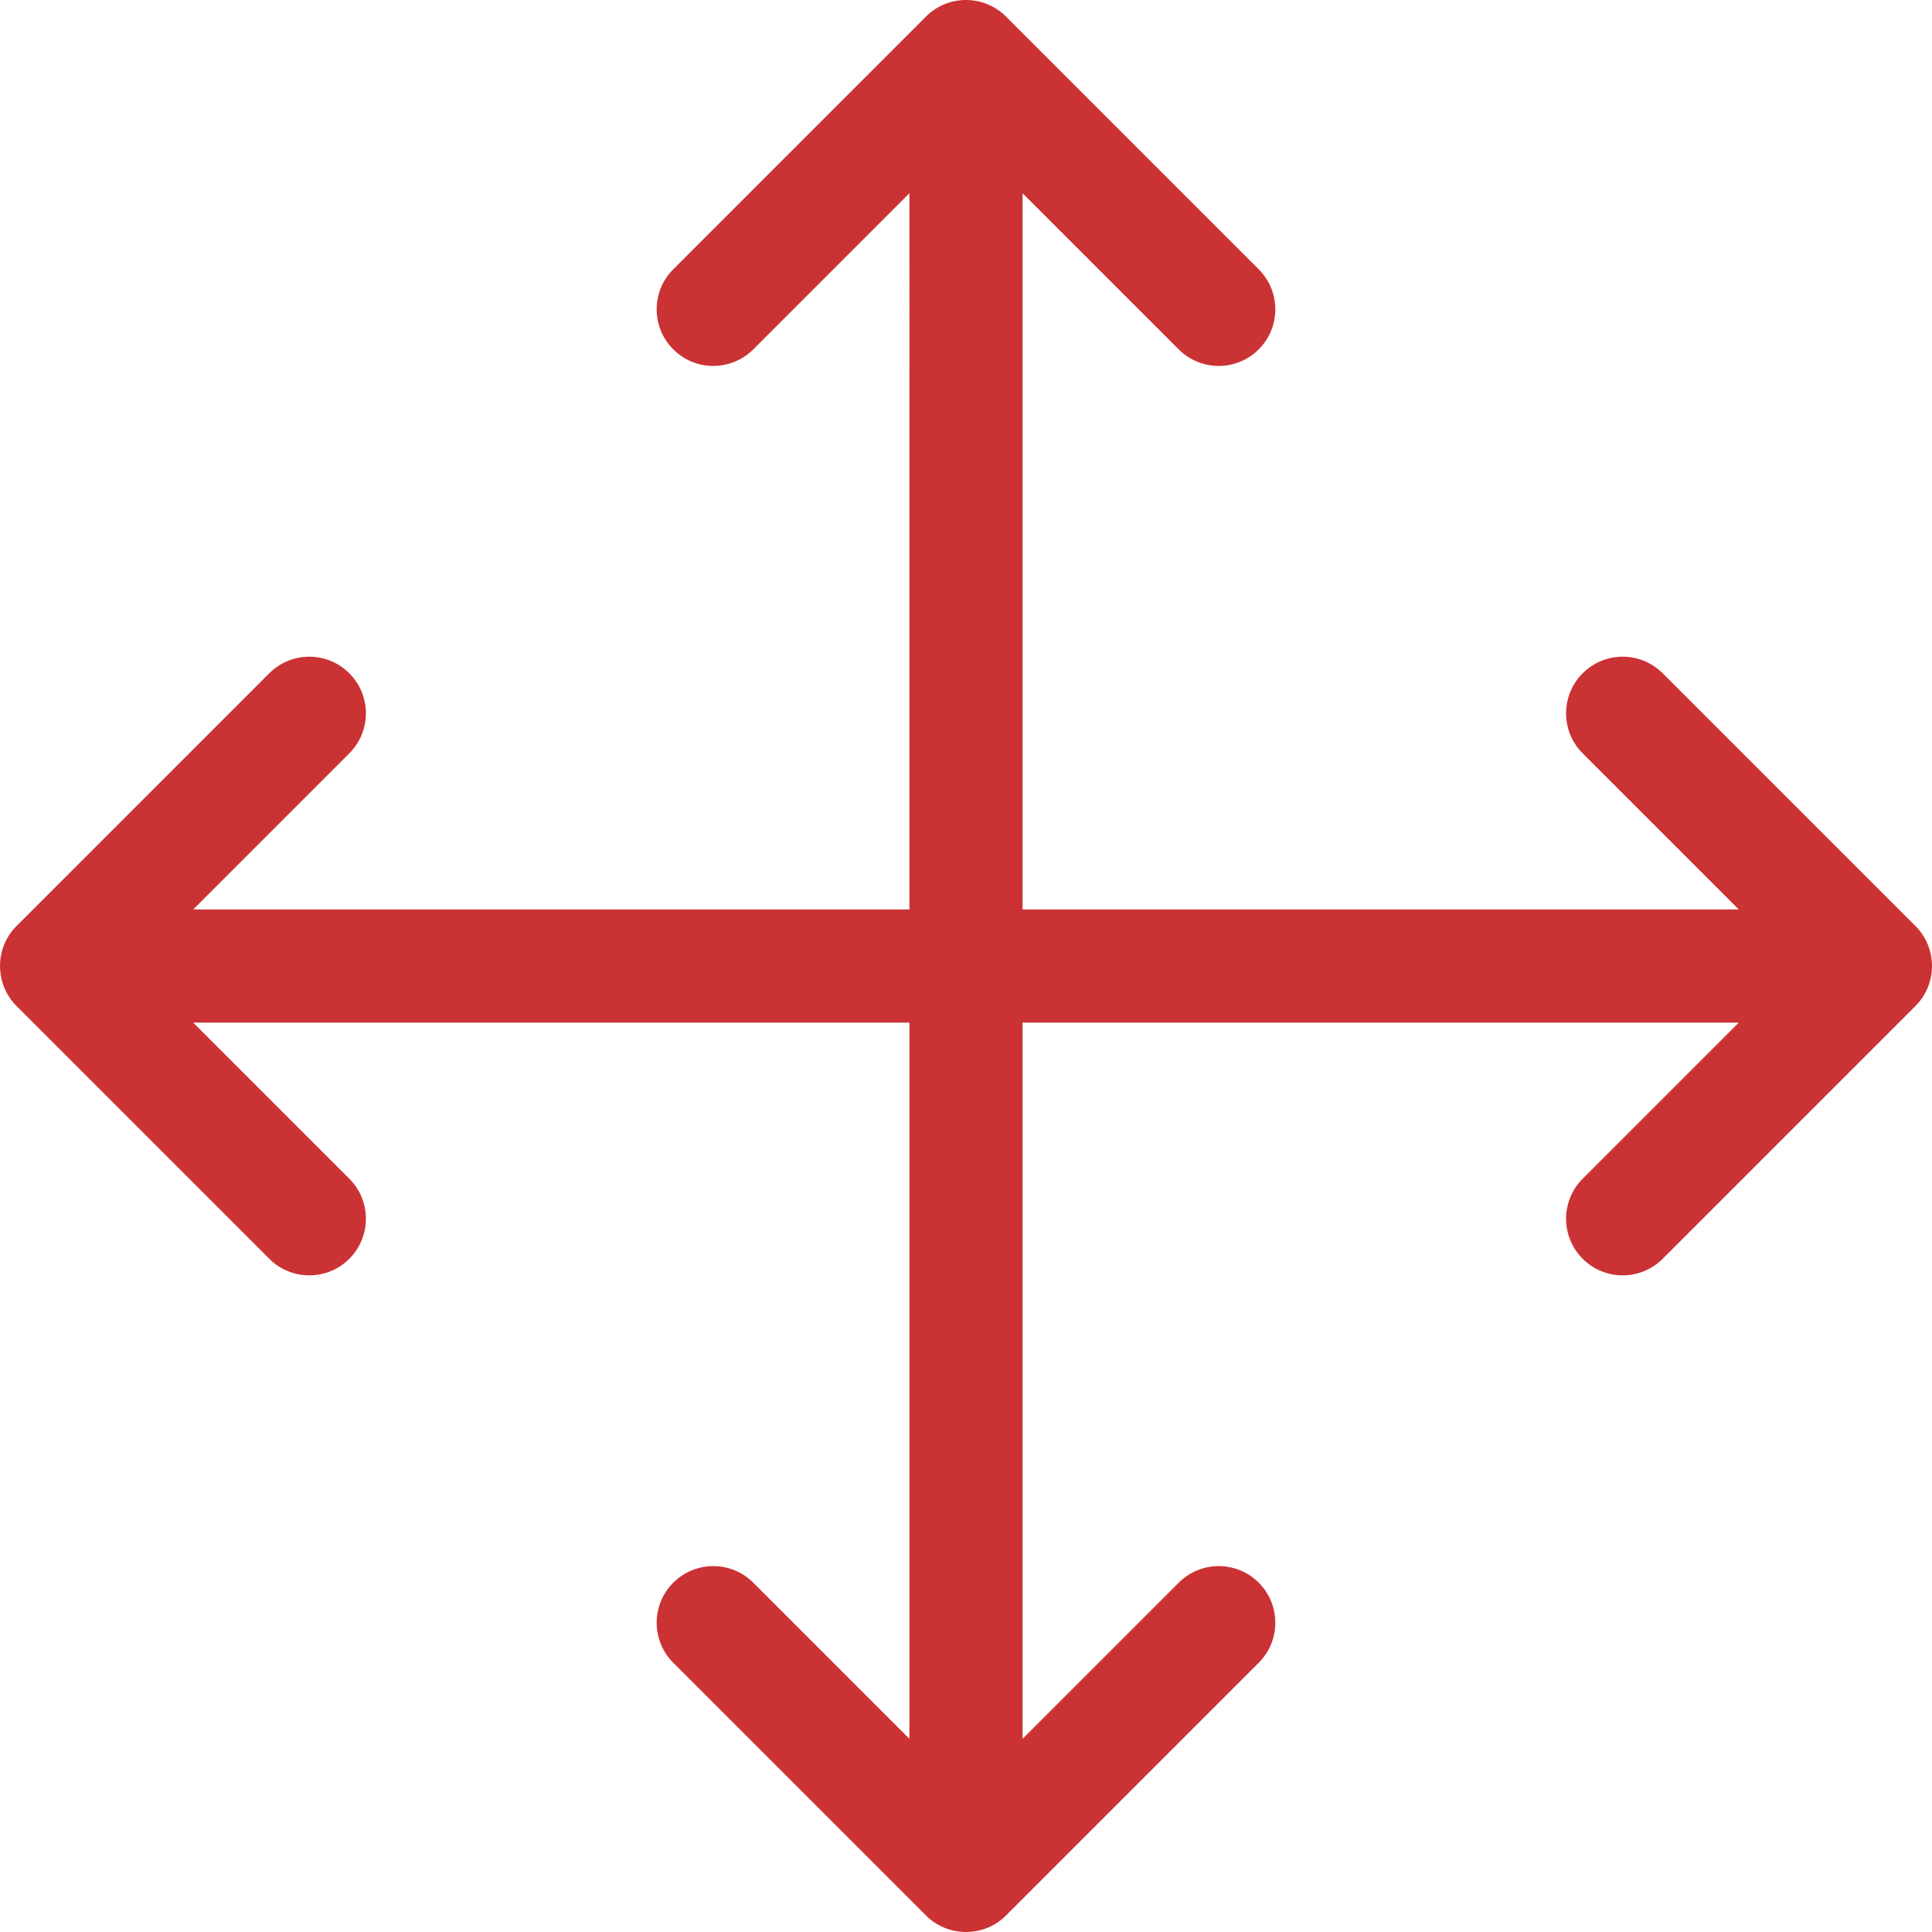 <?xml version="1.0"?>
<svg xmlns="http://www.w3.org/2000/svg" xmlns:xlink="http://www.w3.org/1999/xlink" xmlns:svgjs="http://svgjs.com/svgjs" version="1.1" width="512" height="512" x="0" y="0" viewBox="0 0 511.987 511.987" style="enable-background:new 0 0 512 512" xml:space="preserve" class=""><g>
<path xmlns="http://www.w3.org/2000/svg" d="M507.595,245.391l-66.97-66.97c-5.857-5.858-15.355-5.858-21.213,0c-5.858,5.858-5.858,15.355,0,21.213L460.778,241H270.991  V51.214l41.366,41.366c5.857,5.858,15.356,5.858,21.213,0c5.858-5.858,5.858-15.355,0-21.213L266.598,4.394  c-5.857-5.858-15.355-5.858-21.213,0l-66.973,66.973c-5.858,5.858-5.858,15.355,0,21.213c5.857,5.858,15.355,5.858,21.213,0  l41.366-41.366V241H51.204l41.366-41.366c5.858-5.858,5.858-15.355,0-21.213c-5.857-5.858-15.355-5.858-21.213,0l-66.97,66.97  c-0.351,0.35-0.682,0.719-0.997,1.103c-4.901,5.963-4.405,14.716,0.997,20.115l66.97,66.97c5.857,5.858,15.356,5.858,21.213,0  c5.858-5.858,5.858-15.355,0-21.213L51.204,271h189.787v189.787l-41.366-41.366c-5.857-5.858-15.355-5.858-21.213,0  c-5.858,5.858-5.858,15.355,0,21.213l66.97,66.97c5.757,5.761,15.296,5.926,21.218,0l66.97-66.97c5.858-5.858,5.858-15.355,0-21.213  c-5.857-5.858-15.355-5.858-21.213,0l-41.366,41.366V271h189.787l-41.366,41.366c-5.858,5.858-5.858,15.355,0,21.213  c5.857,5.858,15.356,5.858,21.213,0l66.97-66.97C513.375,260.834,513.514,251.306,507.595,245.391z" fill="#cb3234" data-original="#000000" style=""/>
</g></svg>
